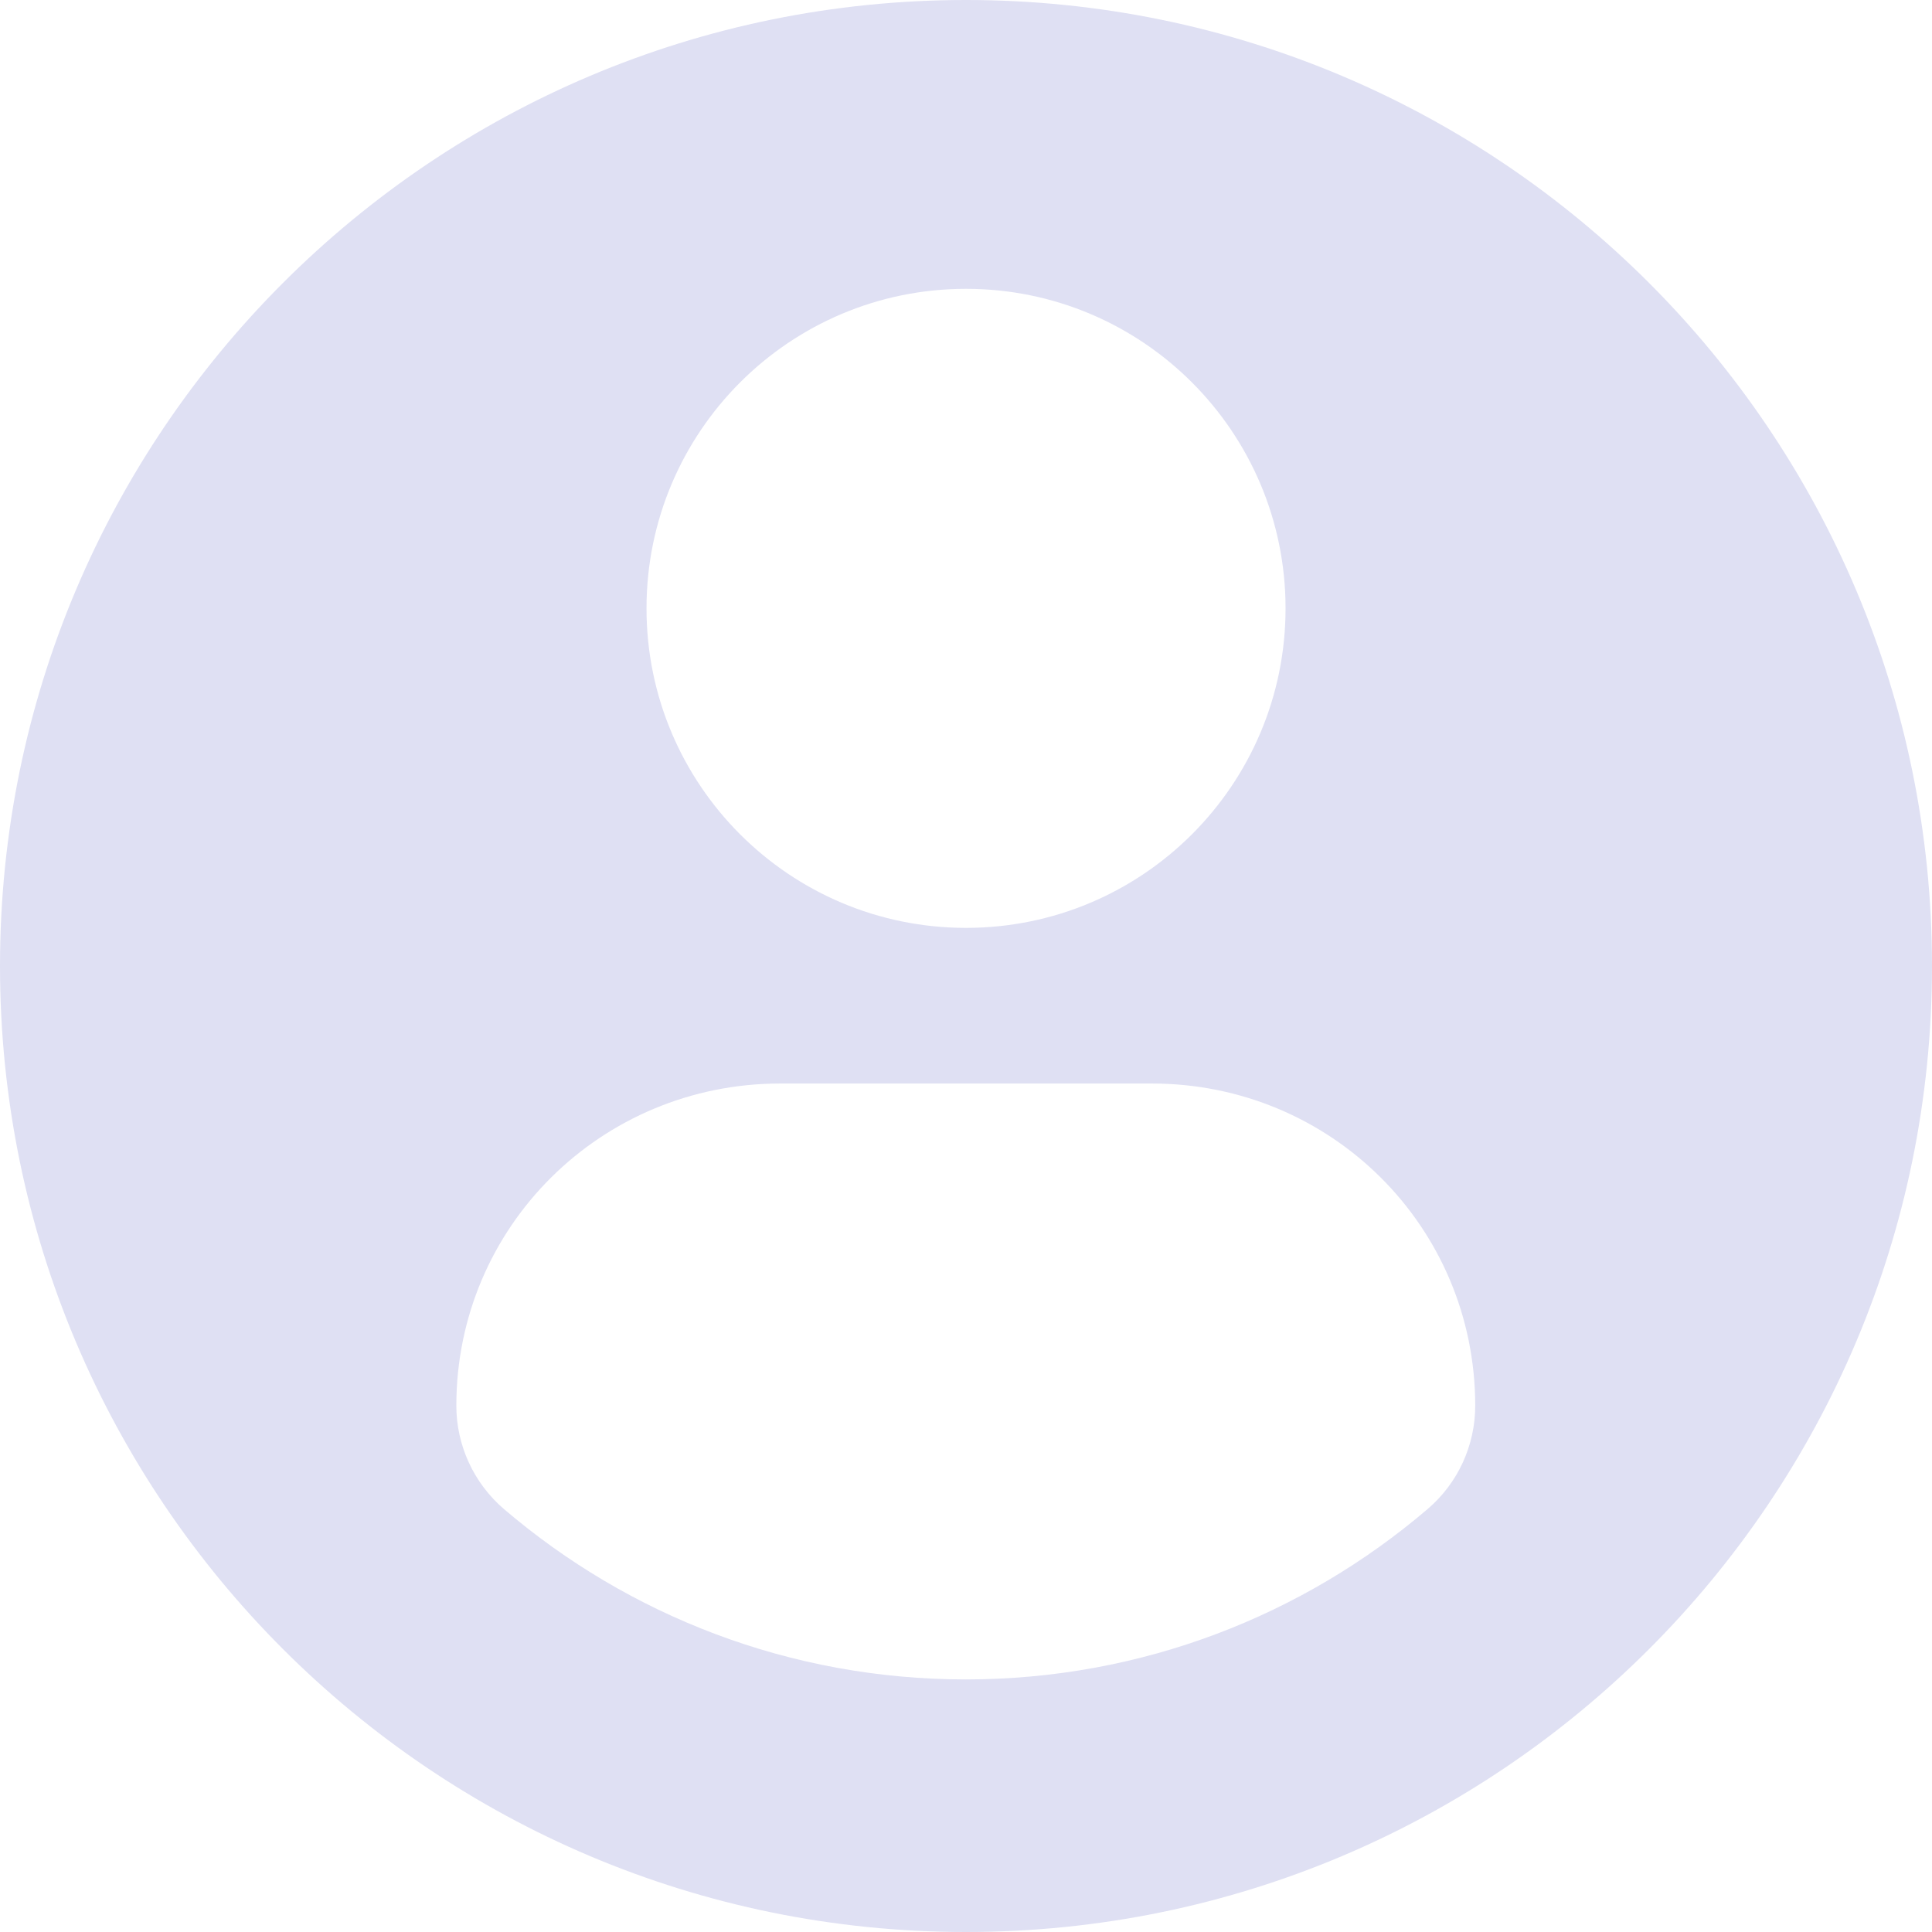<svg width="30" height="30" viewBox="0 0 30 30" fill="none" xmlns="http://www.w3.org/2000/svg">
<path d="M15 0C6.717 0 0 6.716 0 15C0 23.284 6.716 30 15 30C23.285 30 30 23.284 30 15C30 6.716 23.285 0 15 0ZM15 4.485C17.741 4.485 19.962 6.707 19.962 9.447C19.962 12.187 17.741 14.408 15 14.408C12.26 14.408 10.039 12.187 10.039 9.447C10.039 6.707 12.26 4.485 15 4.485ZM14.997 26.078C12.263 26.078 9.759 25.083 7.828 23.435C7.358 23.033 7.086 22.445 7.086 21.828C7.086 19.049 9.335 16.825 12.114 16.825H17.887C20.667 16.825 22.907 19.049 22.907 21.828C22.907 22.446 22.637 23.033 22.166 23.434C20.235 25.083 17.731 26.078 14.997 26.078Z" fill="#DFE0F3"/>
</svg>
